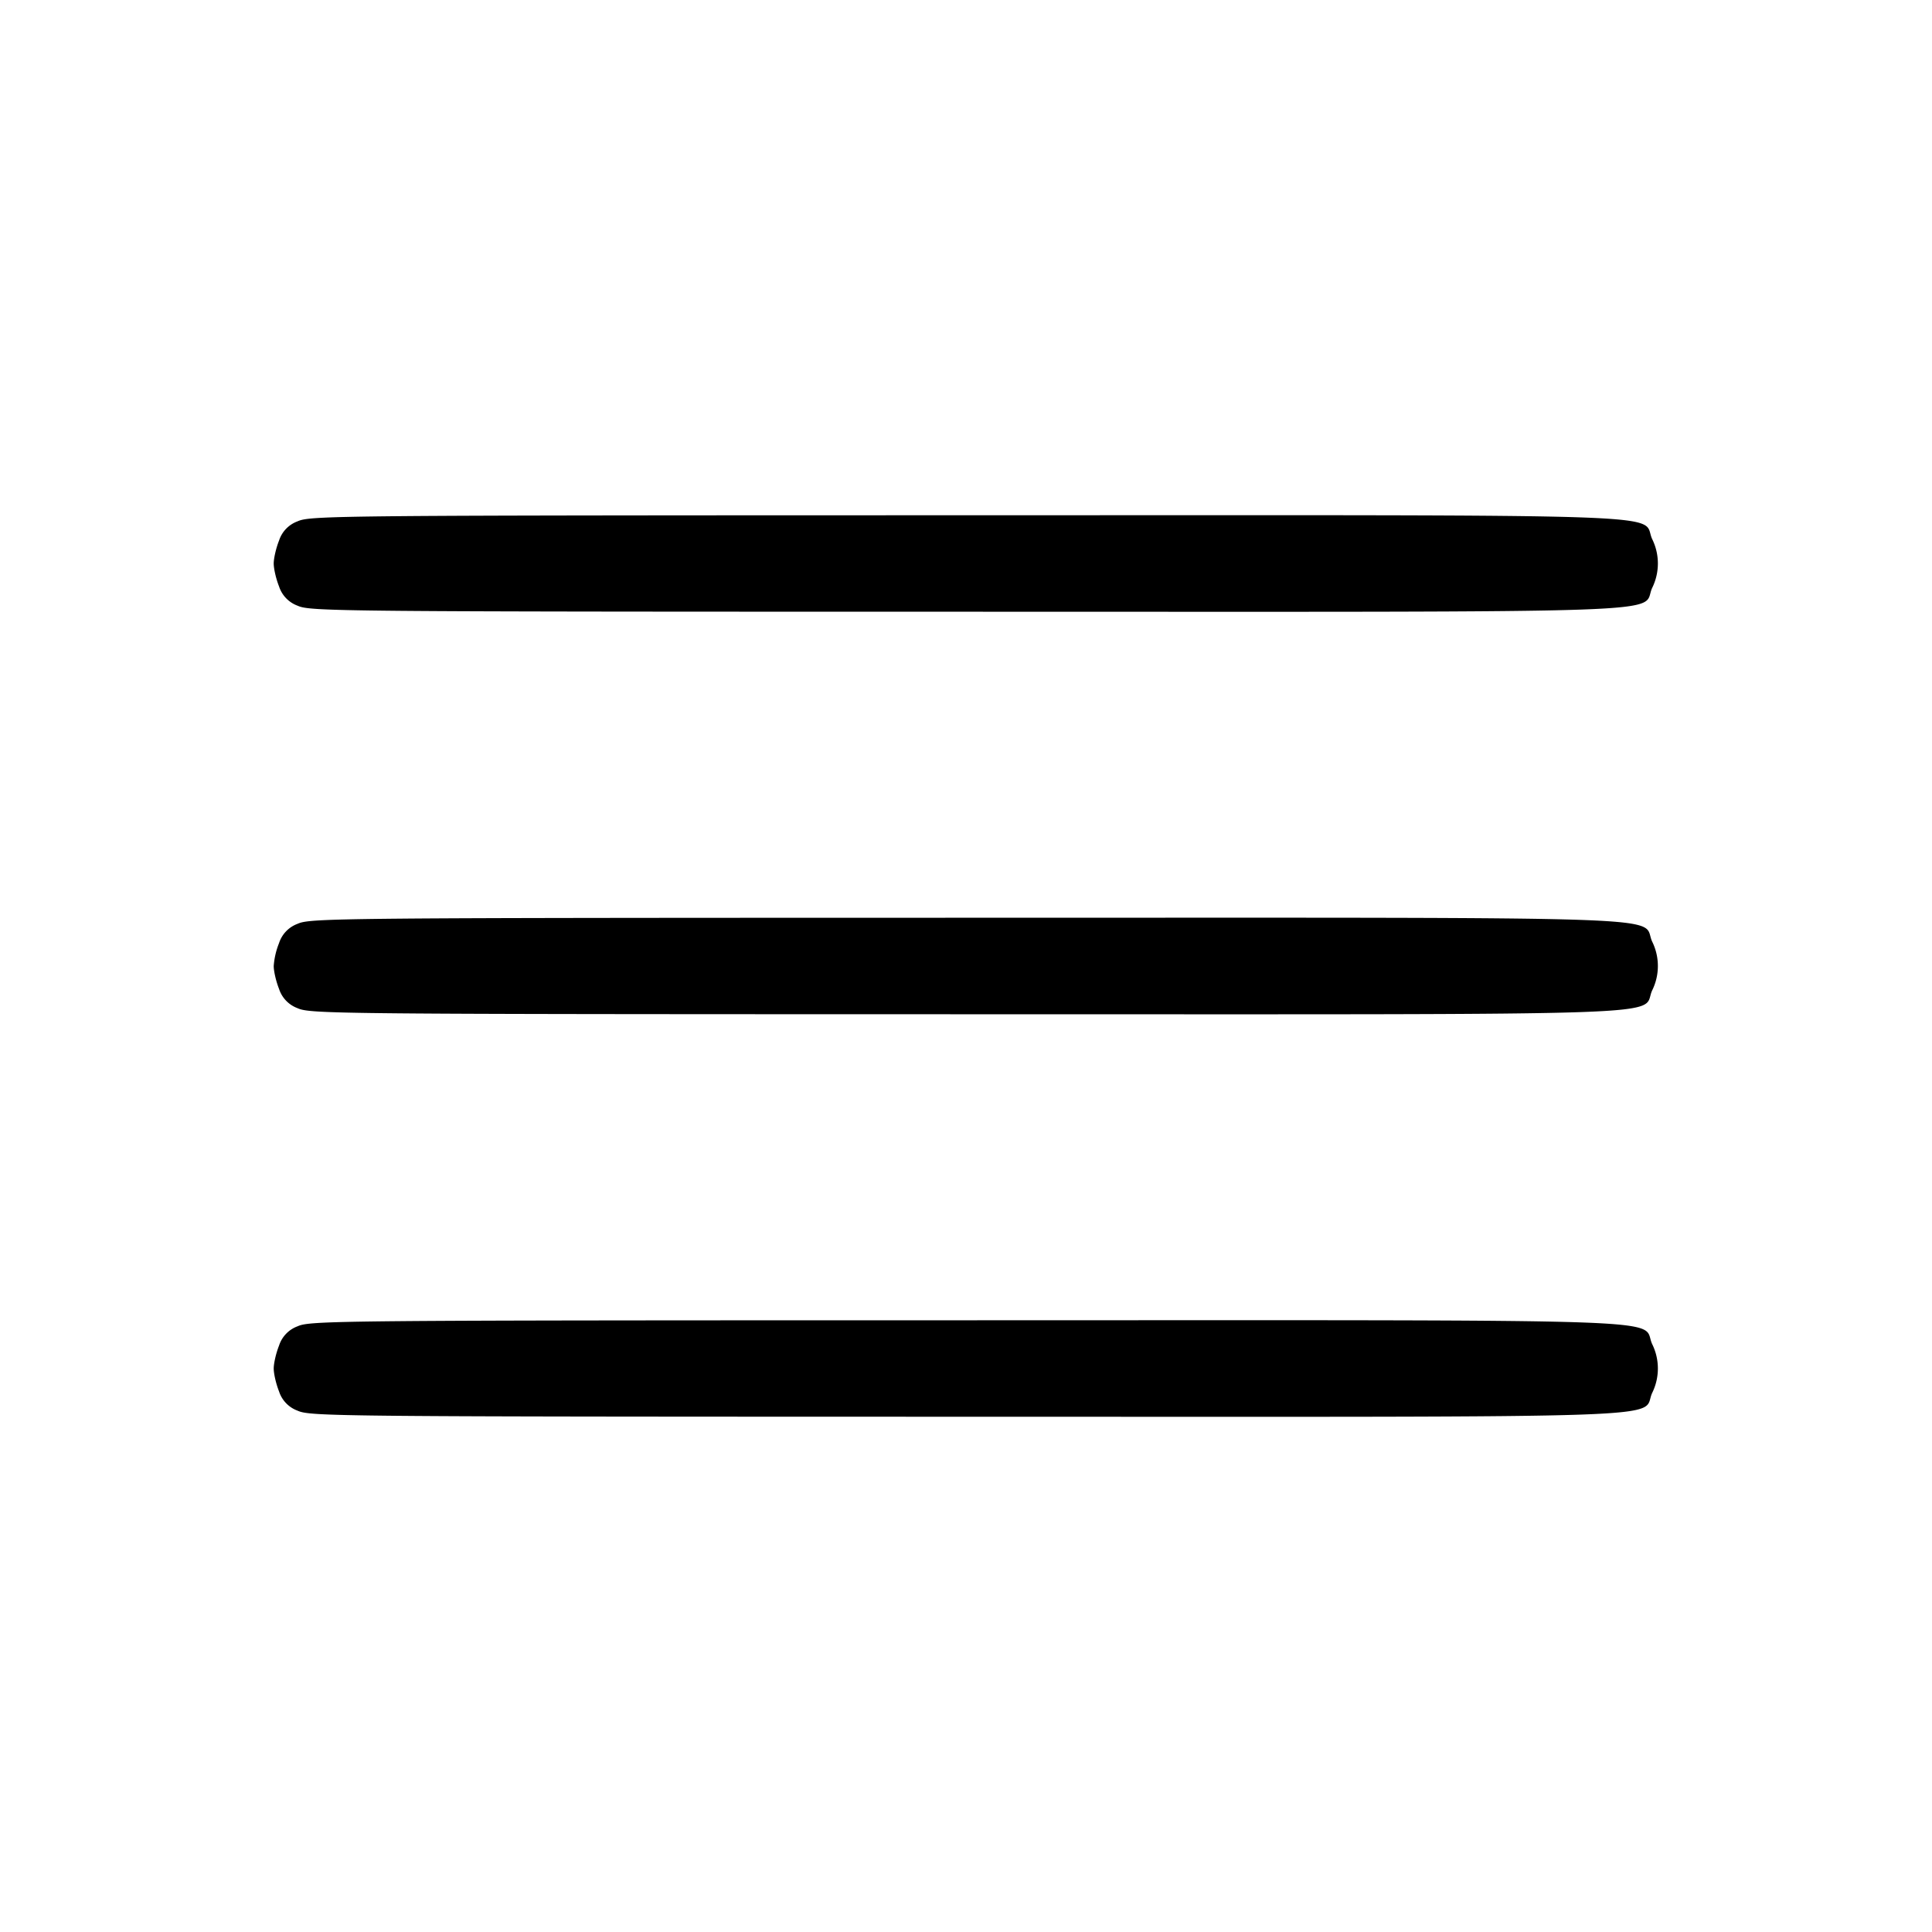 <svg width="40" height="40" fill="none" xmlns="http://www.w3.org/2000/svg"><path d="M6.16 10.794a.63.63 0 0 0-.383.399c-.061.152-.11.365-.11.474 0 .108.049.321.11.473a.632.632 0 0 0 .383.4c.264.119.759.124 13.822.125 15.24.002 13.98.045 14.224-.492a1.142 1.142 0 0 0 0-1.013c-.244-.537 1.016-.494-14.224-.492-13.063.002-13.558.006-13.822.126m0 8.333a.632.632 0 0 0-.383.4 1.58 1.58 0 0 0-.11.473c0 .109.049.321.11.473a.632.632 0 0 0 .383.4c.264.12.759.124 13.822.126 15.24.001 13.98.045 14.224-.493a1.14 1.14 0 0 0 0-1.012c-.244-.538 1.016-.494-14.224-.493-13.063.002-13.558.006-13.822.126m0 8.333a.632.632 0 0 0-.383.4c-.061.152-.11.365-.11.473 0 .109.049.322.11.474a.63.63 0 0 0 .383.399c.264.12.759.124 13.822.126 15.24.002 13.98.045 14.224-.492a1.142 1.142 0 0 0 0-1.013c-.244-.537 1.016-.494-14.224-.492-13.063.001-13.558.006-13.822.125" fill-rule="evenodd" fill="#000"/></svg>